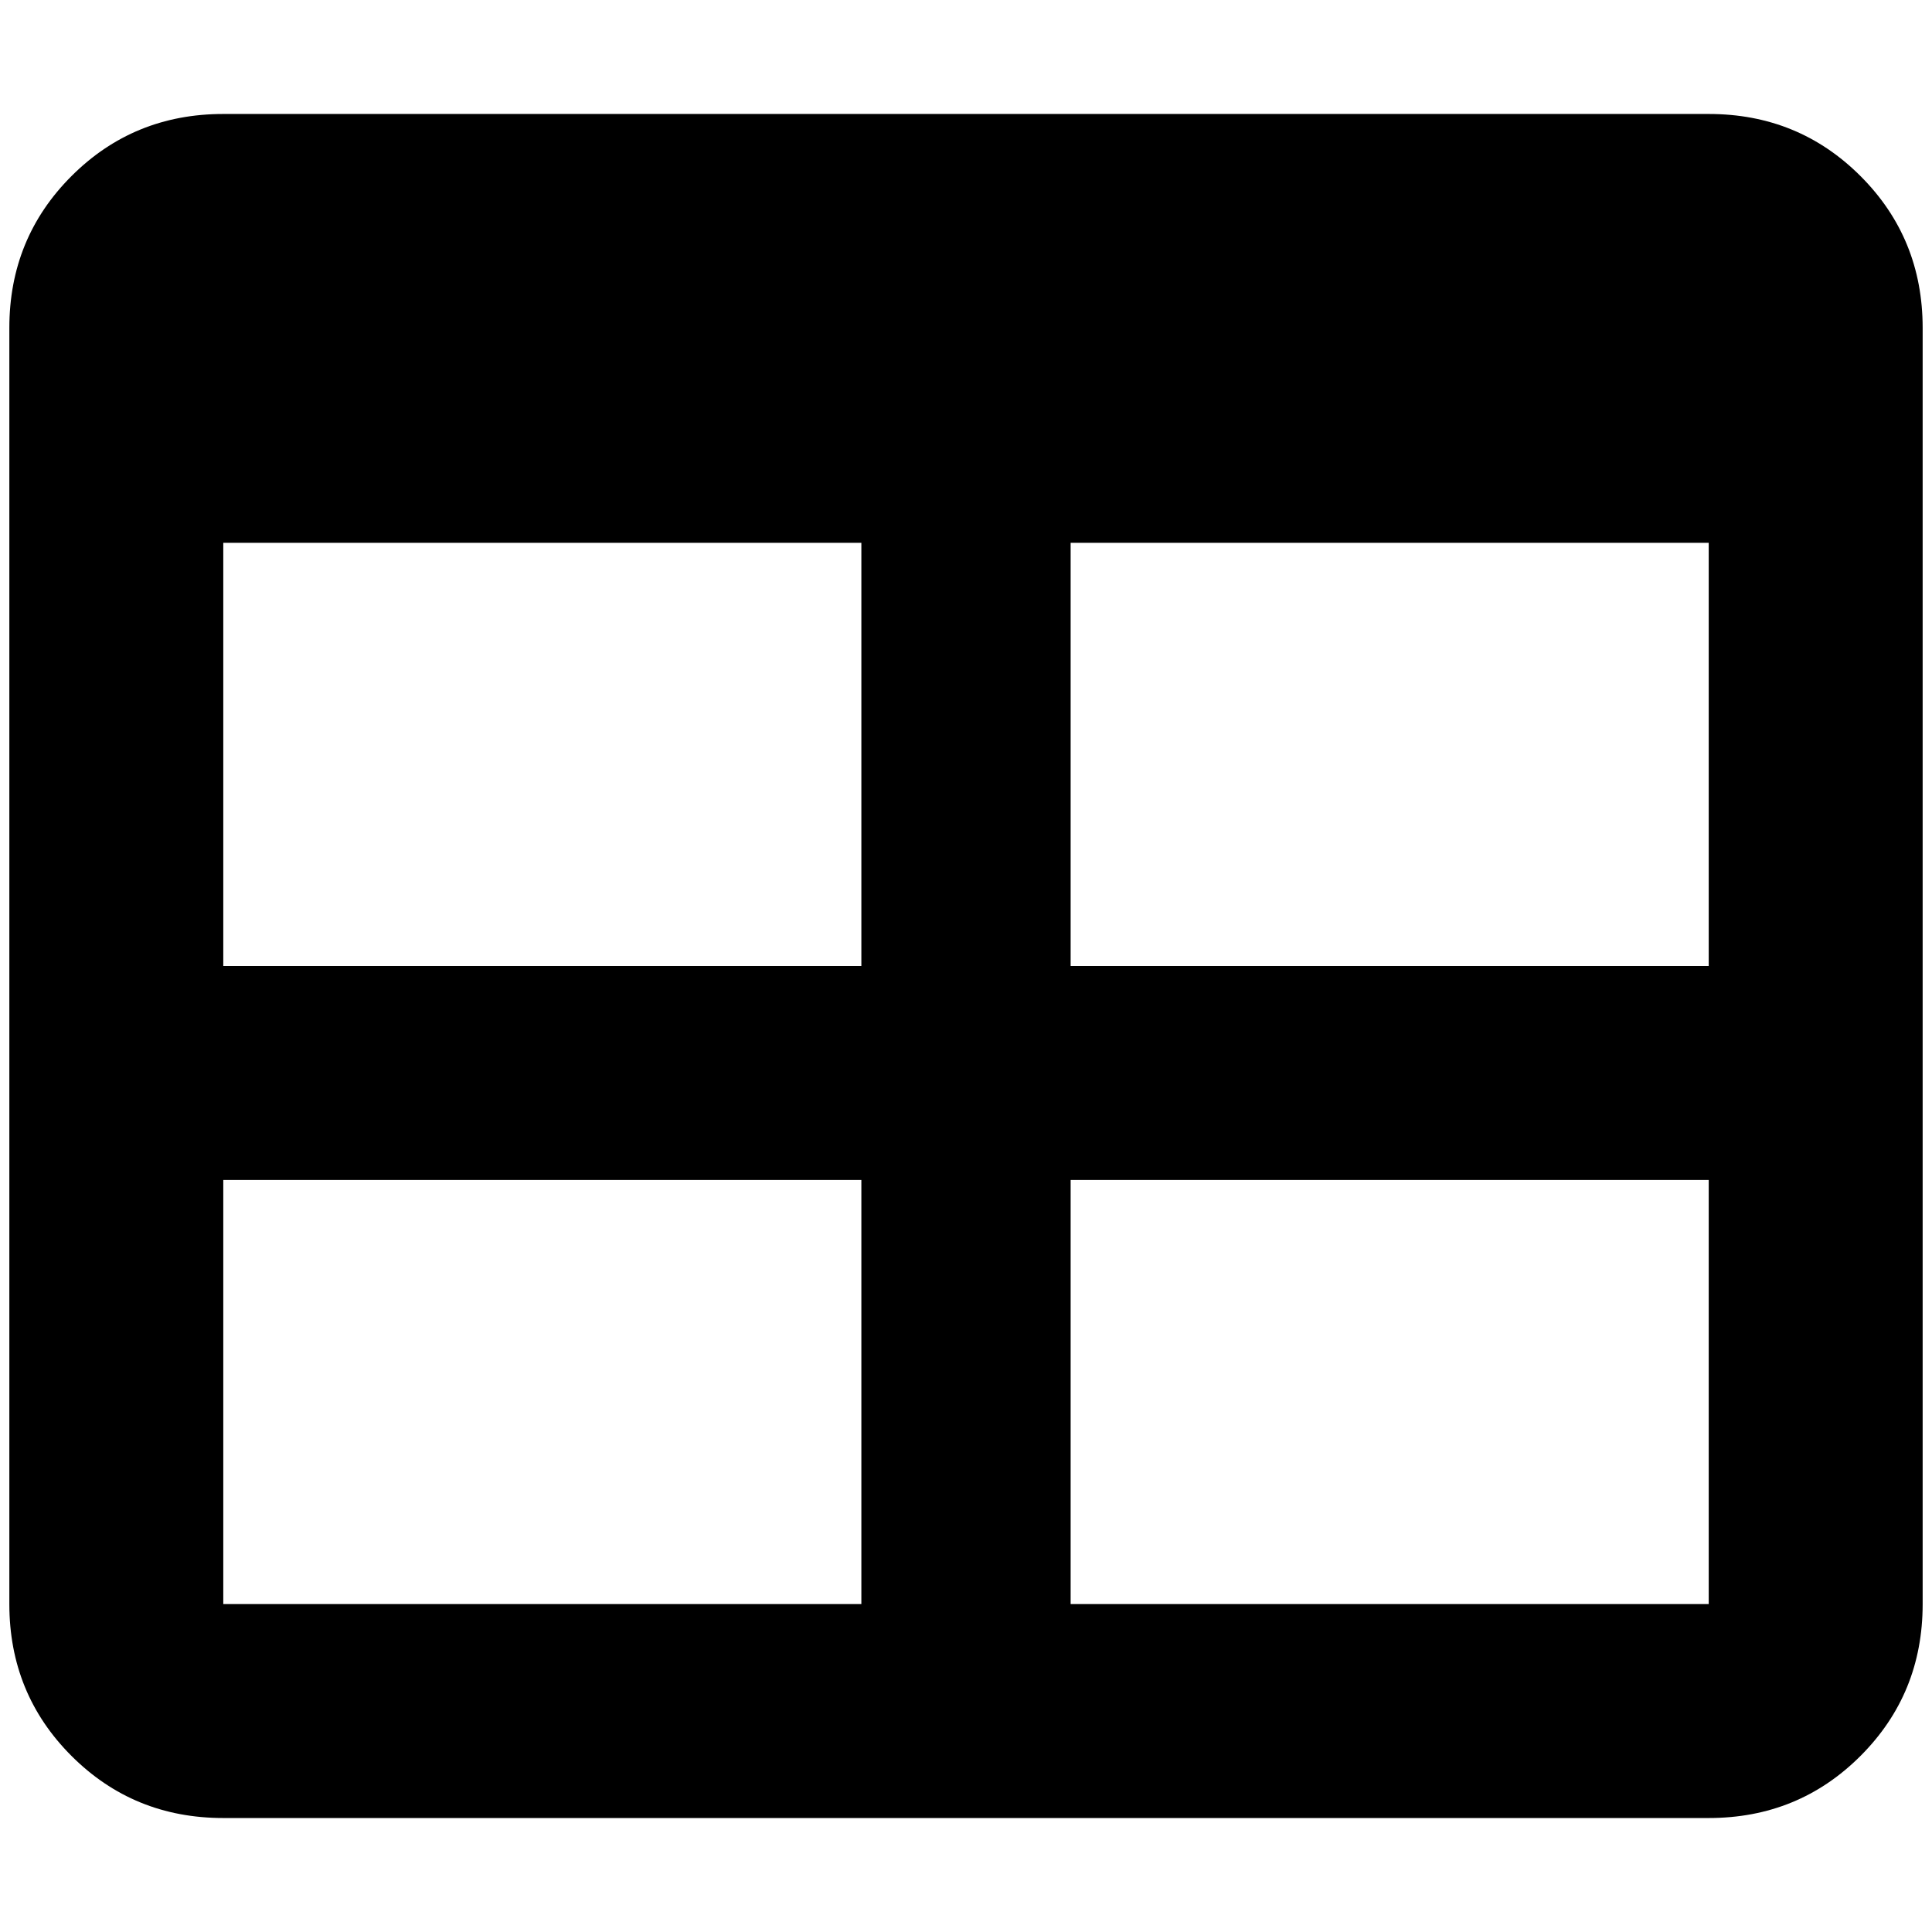 <?xml version="1.0" standalone="no"?>
<!DOCTYPE svg PUBLIC "-//W3C//DTD SVG 1.1//EN" "http://www.w3.org/Graphics/SVG/1.1/DTD/svg11.dtd" >
<svg xmlns="http://www.w3.org/2000/svg" xmlns:xlink="http://www.w3.org/1999/xlink" version="1.1" width="2048" height="2048" viewBox="-10 0 2068 2048">
   <path fill="currentColor"
d="M229 112h1590q96 0 162.5 66.5t66.5 162.5v1366q0 96 -66.5 162.5t-162.5 66.5h-1590q-96 0 -162.5 -66.5t-66.5 -162.5v-1366q0 -96 66.5 -162.5t162.5 -66.5zM229 571v453h683v-453h-683zM1136 571v453h683v-453h-683zM229 1253v454h683v-454h-683zM1136 1253v454h683
v-454h-683z" />
</svg>

